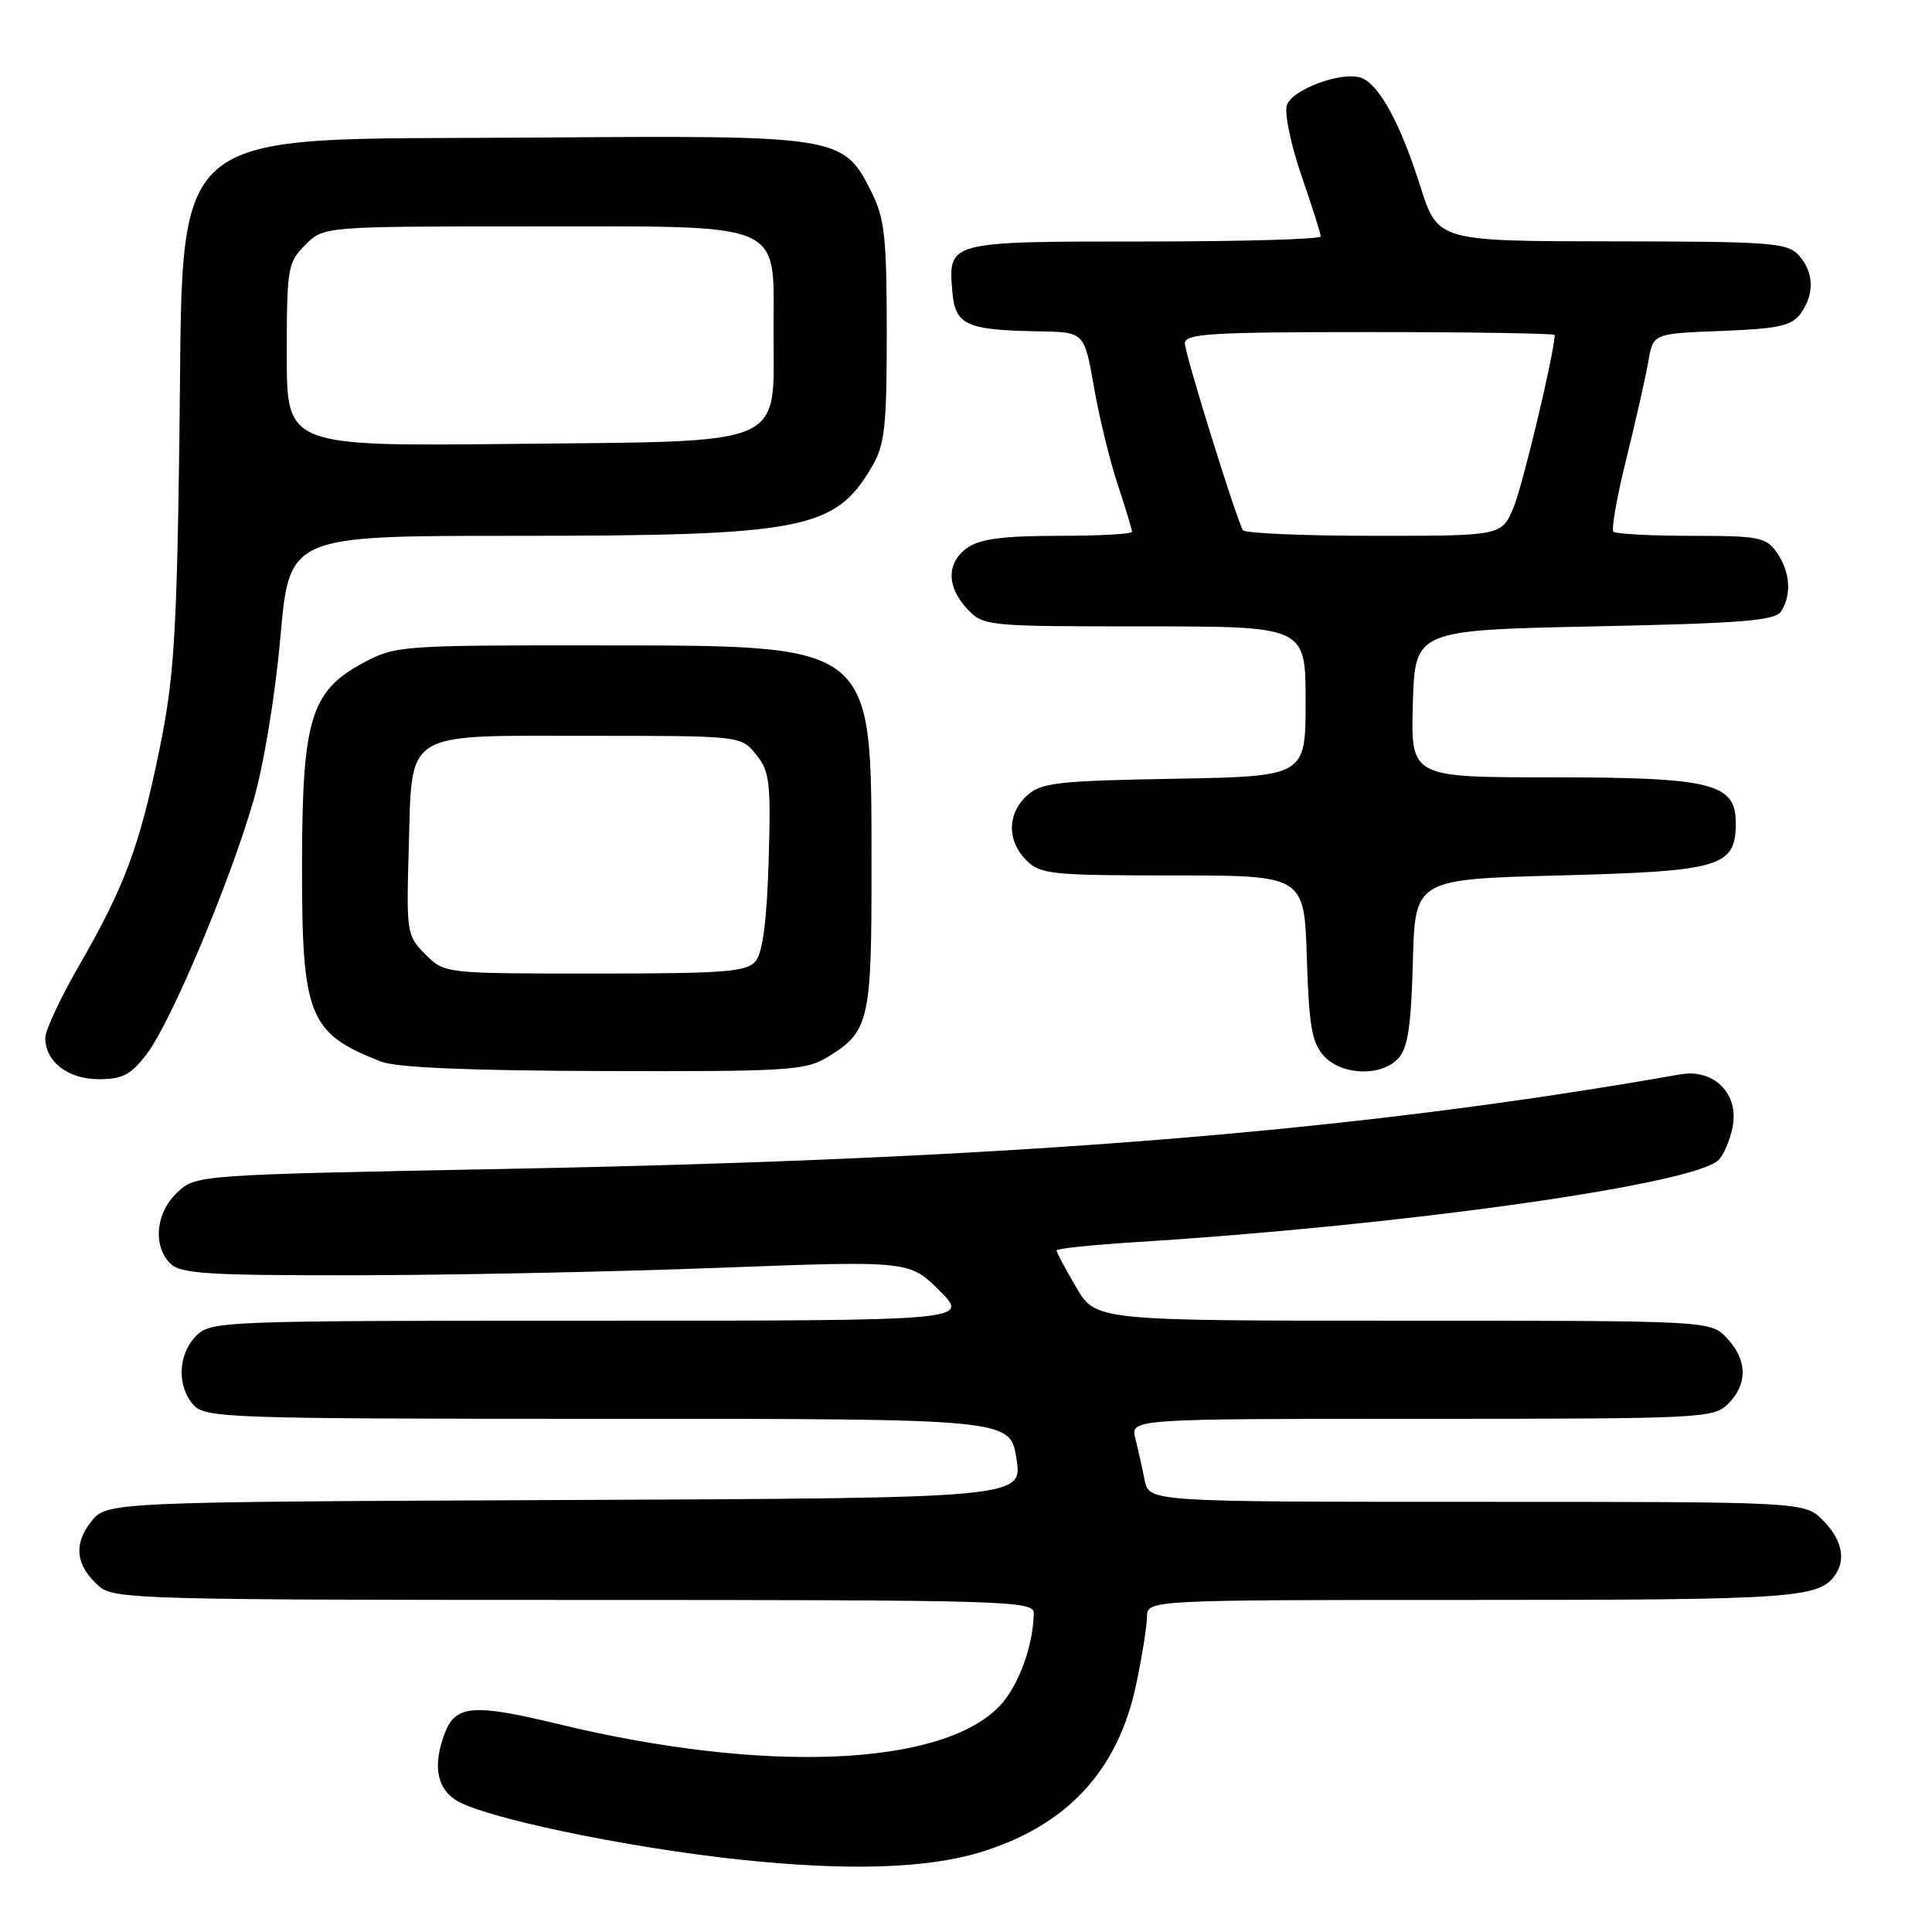 <?xml version="1.0" encoding="UTF-8" standalone="no"?>
<!DOCTYPE svg PUBLIC "-//W3C//DTD SVG 1.1//EN" "http://www.w3.org/Graphics/SVG/1.1/DTD/svg11.dtd" >
<svg xmlns="http://www.w3.org/2000/svg" xmlns:xlink="http://www.w3.org/1999/xlink" version="1.1" viewBox="0 0 256 256">
 <g >
 <path fill="currentColor"
d=" M 129.74 245.48 C 141.29 242.00 148.10 234.72 150.54 223.24 C 151.32 219.53 151.97 215.49 151.98 214.25 C 152.00 212.00 152.00 212.00 195.07 212.00 C 237.90 212.00 241.12 211.77 243.23 208.60 C 244.62 206.53 244.00 203.91 241.55 201.45 C 239.09 199.00 239.09 199.00 195.67 199.00 C 152.25 199.00 152.25 199.00 151.67 196.12 C 151.36 194.53 150.80 192.06 150.44 190.62 C 149.78 188.00 149.78 188.00 188.39 188.00 C 225.67 188.00 227.07 187.93 229.00 186.00 C 231.60 183.40 231.54 180.20 228.83 177.31 C 226.65 175.00 226.65 175.00 185.92 175.00 C 145.19 175.00 145.19 175.00 142.60 170.57 C 141.17 168.14 140.00 165.94 140.00 165.69 C 140.00 165.44 144.84 164.94 150.75 164.57 C 186.19 162.35 224.48 156.94 227.73 153.70 C 228.40 153.02 229.24 151.06 229.58 149.34 C 230.46 144.95 227.11 141.57 222.65 142.36 C 179.65 149.94 134.67 153.57 67.74 154.87 C 25.98 155.67 25.98 155.67 23.49 158.01 C 20.63 160.69 20.21 165.06 22.57 167.43 C 23.91 168.77 27.52 169.00 46.82 168.98 C 59.29 168.97 80.97 168.53 95.00 168.00 C 120.50 167.04 120.50 167.04 124.49 171.02 C 128.47 175.00 128.47 175.00 78.24 175.00 C 29.33 175.00 27.95 175.05 26.00 177.00 C 23.57 179.43 23.41 183.69 25.65 186.17 C 27.22 187.90 30.24 188.00 80.58 188.00 C 133.85 188.00 133.85 188.00 134.68 193.25 C 135.52 198.50 135.52 198.50 74.83 198.76 C 14.13 199.02 14.13 199.02 12.05 201.66 C 9.68 204.68 10.06 207.54 13.20 210.25 C 15.08 211.88 19.56 212.00 76.11 212.00 C 133.44 212.00 137.00 212.10 136.98 213.75 C 136.92 218.08 134.94 223.46 132.44 226.07 C 124.74 234.10 101.23 235.05 73.90 228.43 C 62.74 225.73 60.36 225.92 58.94 229.65 C 57.35 233.83 57.84 236.85 60.36 238.50 C 63.89 240.81 82.84 244.79 98.05 246.41 C 112.19 247.91 122.66 247.60 129.74 245.48 Z  M 19.44 139.67 C 22.64 135.47 30.38 117.11 33.55 106.21 C 34.95 101.38 36.45 92.31 37.15 84.46 C 38.34 71.00 38.34 71.00 68.03 71.00 C 106.45 71.00 110.61 70.20 115.50 61.90 C 117.25 58.92 117.50 56.70 117.50 44.00 C 117.50 31.50 117.22 28.95 115.50 25.50 C 111.75 17.99 111.35 17.93 71.00 18.23 C 20.72 18.61 24.39 15.44 23.76 59.03 C 23.40 84.51 23.04 89.97 21.12 99.36 C 18.48 112.19 16.52 117.46 10.49 127.92 C 8.02 132.20 6.00 136.52 6.00 137.52 C 6.00 140.68 9.01 143.00 13.10 143.00 C 16.23 143.00 17.35 142.41 19.44 139.67 Z  M 109.69 140.05 C 115.17 136.70 115.50 135.28 115.48 115.00 C 115.44 84.82 116.36 85.56 78.50 85.52 C 53.24 85.50 52.38 85.57 48.17 87.81 C 41.19 91.54 40.05 95.24 40.02 114.35 C 39.99 134.72 40.86 136.90 50.50 140.67 C 52.51 141.46 62.25 141.87 80.00 141.92 C 104.55 141.99 106.73 141.85 109.69 140.05 Z  M 185.31 140.21 C 186.55 138.84 186.99 135.86 187.21 127.46 C 187.50 116.50 187.50 116.50 206.72 116.00 C 228.07 115.44 230.00 114.87 230.00 109.04 C 230.00 103.78 226.83 103.00 205.51 103.00 C 186.93 103.00 186.93 103.00 187.21 93.25 C 187.50 83.50 187.50 83.50 211.29 83.00 C 230.96 82.59 235.24 82.24 236.02 81.00 C 237.43 78.78 237.20 75.73 235.44 73.22 C 234.02 71.18 233.08 71.00 224.11 71.00 C 218.73 71.00 214.09 70.75 213.79 70.45 C 213.48 70.15 214.26 65.76 215.52 60.70 C 216.77 55.64 218.08 49.86 218.42 47.85 C 219.05 44.20 219.05 44.20 228.11 43.85 C 235.67 43.56 237.40 43.18 238.58 41.56 C 240.46 38.98 240.37 36.07 238.35 33.83 C 236.83 32.16 234.69 32.00 213.60 31.98 C 190.50 31.96 190.50 31.96 188.18 24.63 C 185.58 16.42 182.77 11.23 180.42 10.33 C 177.91 9.37 171.19 11.83 170.51 13.96 C 170.18 15.02 171.05 19.20 172.45 23.27 C 173.85 27.33 175.00 30.95 175.00 31.33 C 175.00 31.70 164.48 32.00 151.62 32.00 C 125.57 32.00 125.63 31.98 126.19 38.64 C 126.55 43.07 128.02 43.74 137.59 43.90 C 143.68 44.00 143.68 44.00 144.95 51.25 C 145.64 55.24 147.06 61.07 148.11 64.22 C 149.15 67.36 150.00 70.18 150.00 70.47 C 150.00 70.76 145.60 71.00 140.22 71.00 C 132.99 71.00 129.87 71.41 128.22 72.56 C 125.40 74.53 125.39 77.72 128.17 80.69 C 130.32 82.96 130.68 83.00 151.67 83.00 C 173.00 83.00 173.00 83.00 173.00 92.94 C 173.00 102.87 173.00 102.87 155.60 103.19 C 140.16 103.46 137.97 103.71 136.10 105.40 C 133.45 107.81 133.41 111.41 136.00 114.00 C 137.85 115.85 139.33 116.00 155.41 116.00 C 172.82 116.00 172.82 116.00 173.16 126.90 C 173.44 135.90 173.83 138.16 175.40 139.90 C 177.78 142.52 183.07 142.69 185.31 140.21 Z  M 38.00 47.02 C 38.00 35.49 38.12 34.79 40.45 32.45 C 42.91 30.00 42.91 30.00 70.34 30.00 C 104.44 30.00 102.50 29.16 102.50 43.88 C 102.50 59.40 104.74 58.43 67.97 58.82 C 38.00 59.13 38.00 59.13 38.00 47.02 Z  M 56.37 126.46 C 53.90 123.99 53.84 123.61 54.16 112.49 C 54.63 96.58 53.17 97.50 78.13 97.50 C 98.18 97.50 98.18 97.50 100.19 99.98 C 101.99 102.21 102.16 103.63 101.85 114.08 C 101.61 122.01 101.06 126.22 100.13 127.35 C 98.94 128.78 96.14 129.00 78.83 129.00 C 58.91 129.00 58.91 129.00 56.37 126.46 Z  M 164.69 70.25 C 163.74 68.56 157.00 46.88 157.00 45.49 C 157.00 44.21 160.43 44.00 181.50 44.00 C 194.97 44.00 206.00 44.18 206.00 44.39 C 206.00 46.59 201.76 64.38 200.55 67.25 C 198.97 71.00 198.97 71.00 182.05 71.00 C 172.74 71.00 164.93 70.66 164.69 70.25 Z "/>
</g>
</svg>